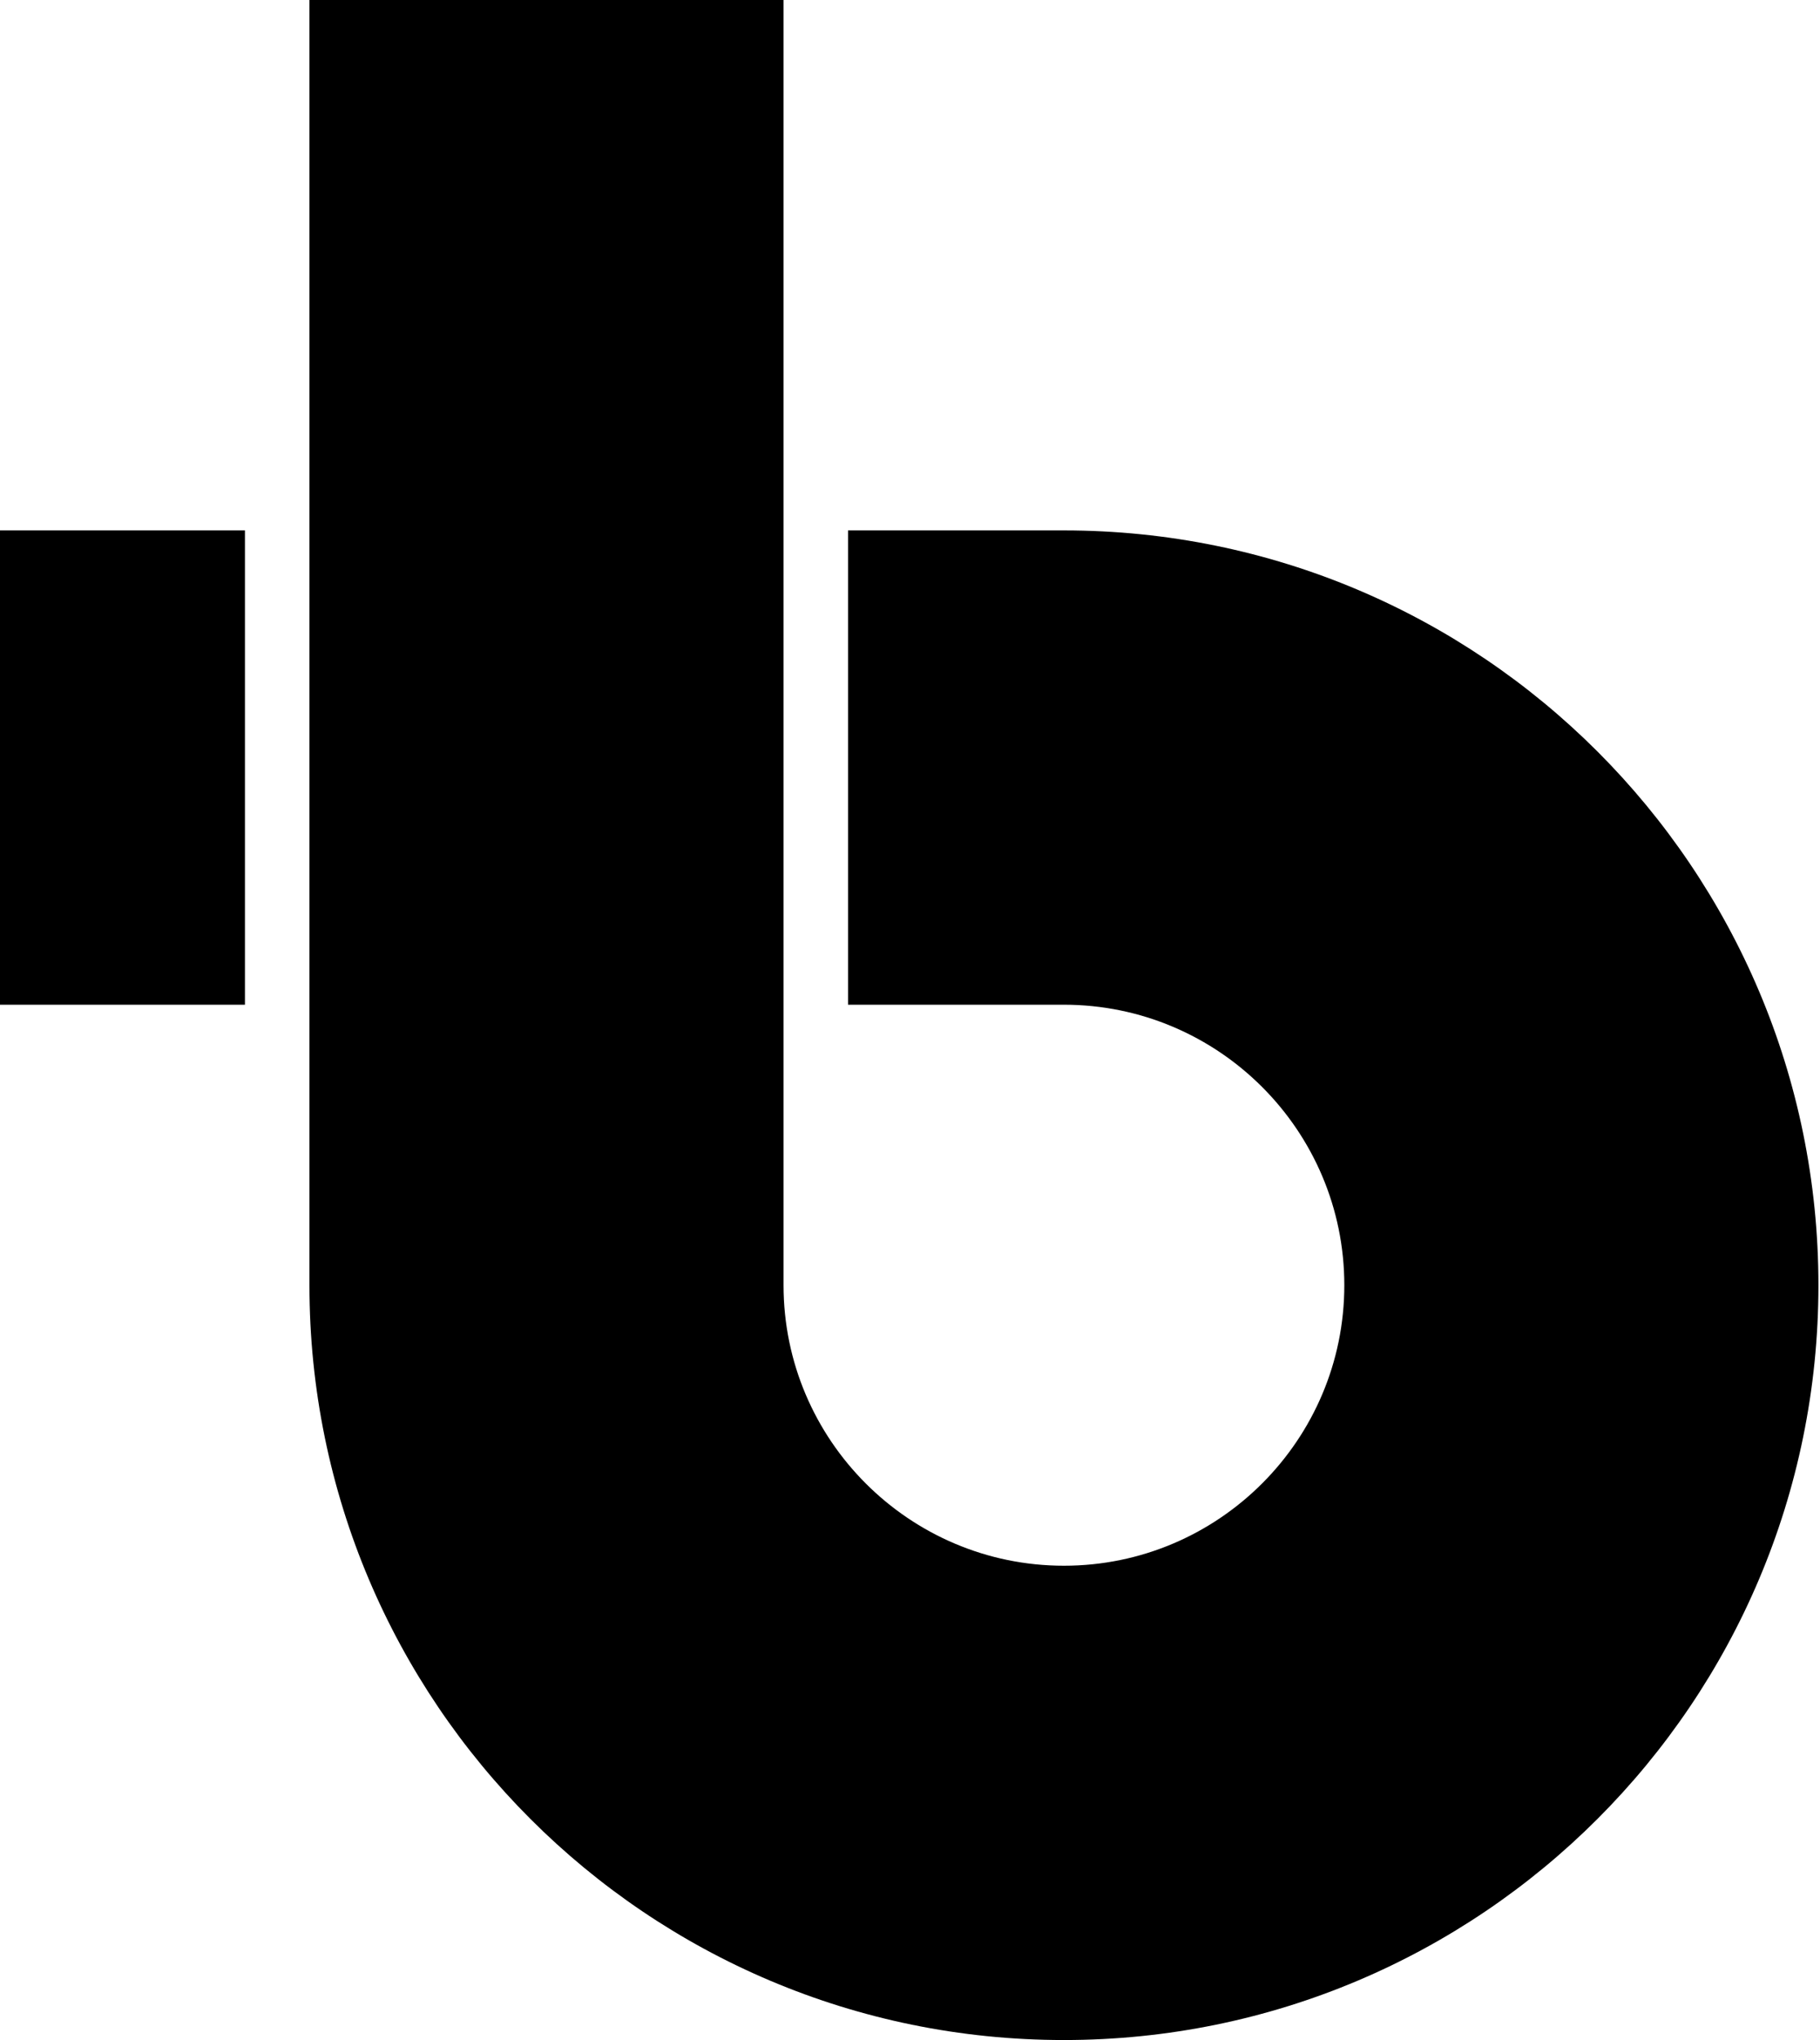 <svg width="573" viewBox="0 0 573 642" height="642" xml:space="preserve" style="enable-background:new 0 0 582.8 582.8"><path d="M0 316.185h77.117V166.92H0zM97.423 0h149.265v404.46c0 48.676 39.6 88.275 88.276 88.275 48.676 0 88.274-39.599 88.274-88.275 0-48.676-39.598-88.275-88.274-88.275h-67.969V166.92h67.969c131.192 0 237.54 106.347 237.54 237.54 0 131.193-106.348 237.54-237.54 237.54-131.193 0-237.54-106.347-237.54-237.54V0Z"></path></svg>